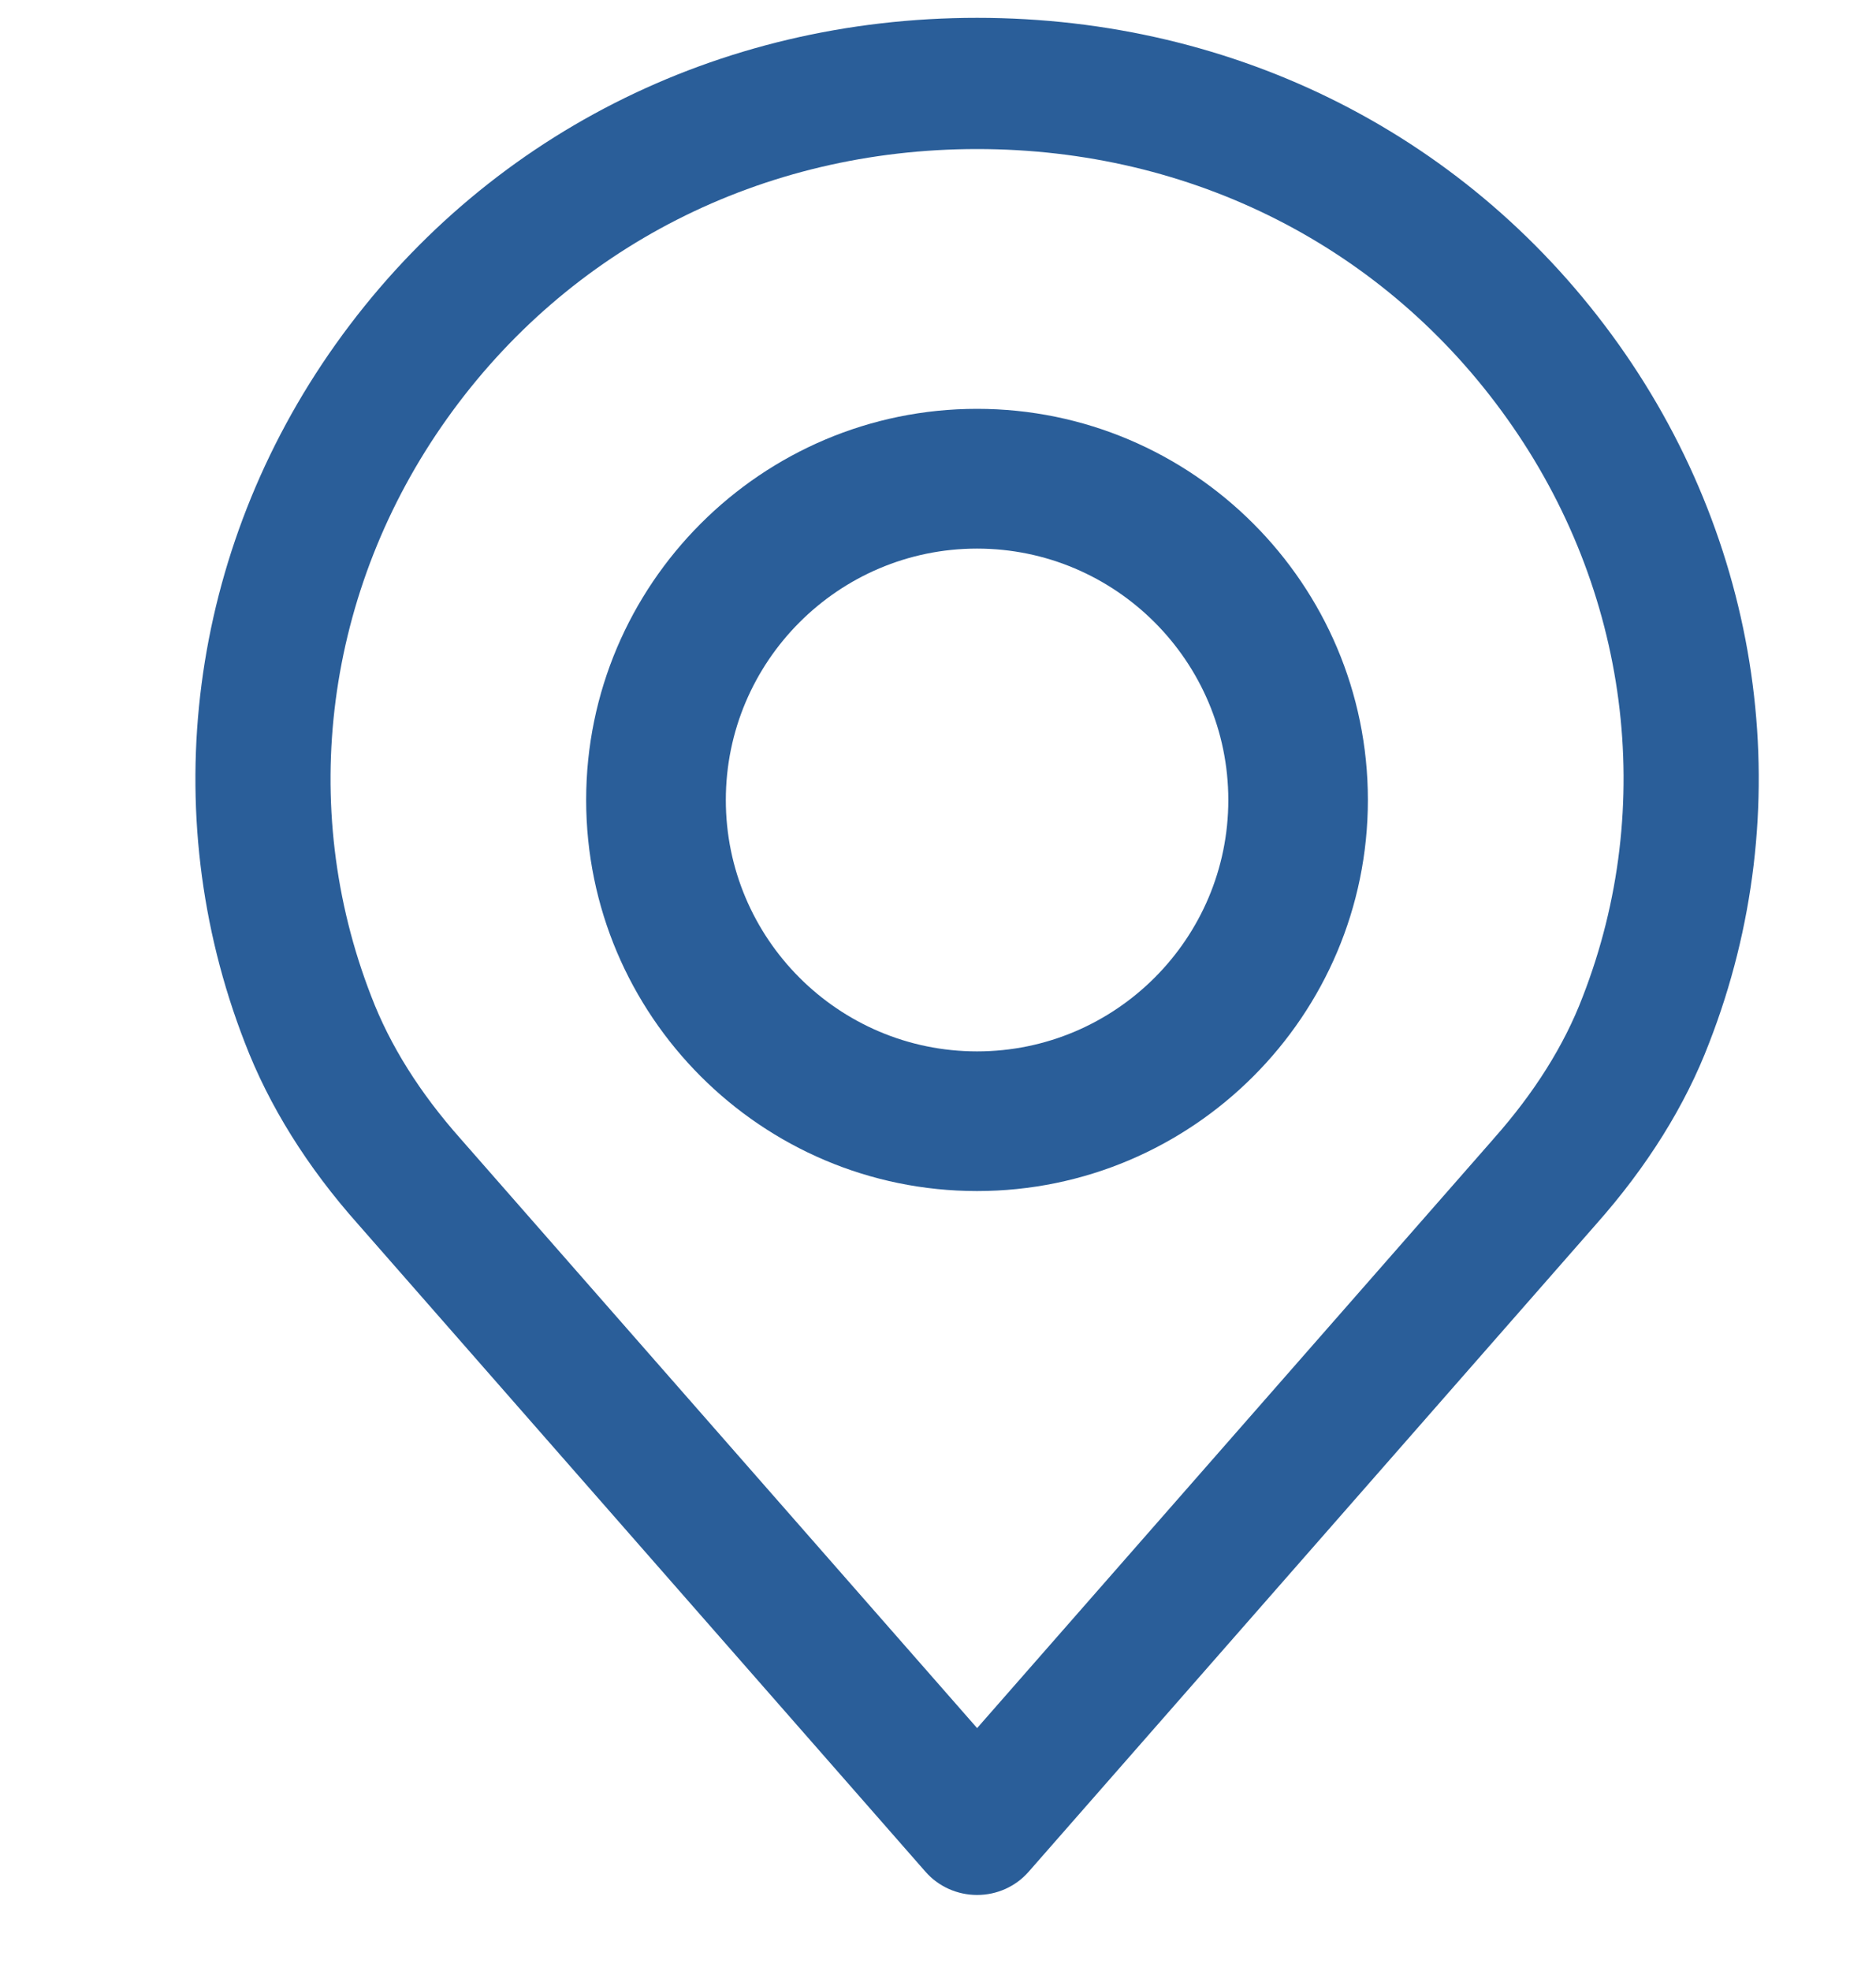 <svg width="20" height="21" viewBox="0 0 20 21" fill="none" xmlns="http://www.w3.org/2000/svg">
<g id="Frame" clip-path="url(#clip0_7_8209)">
<path id="Vector" d="M10.417 0.19C13.189 0.19 15.682 1.458 17.255 3.667C18.82 5.866 19.181 8.649 18.221 11.113C17.967 11.779 17.56 12.431 17.014 13.046L10.965 19.944C10.828 20.1 10.628 20.19 10.417 20.19C10.206 20.19 10.005 20.1 9.868 19.944L3.818 13.044C3.274 12.433 2.867 11.78 2.61 11.109C1.653 8.649 2.014 5.866 3.579 3.667C5.152 1.458 7.644 0.19 10.417 0.19ZM15.922 12.134C16.357 11.645 16.676 11.137 16.872 10.623C17.666 8.585 17.366 6.283 16.069 4.463C14.77 2.636 12.709 1.588 10.417 1.588C8.124 1.588 6.064 2.636 4.764 4.463C3.468 6.283 3.167 8.585 3.959 10.618C4.157 11.137 4.477 11.646 4.911 12.134L10.417 18.412L15.919 12.138L15.922 12.134Z" fill="#2A5E99"/>
<path id="Vector_2" d="M6.249 8.523C6.249 6.226 8.119 4.356 10.416 4.356C12.713 4.356 14.583 6.226 14.583 8.523C14.583 10.821 12.714 12.69 10.416 12.69C8.118 12.69 6.249 10.821 6.249 8.523ZM7.738 8.524C7.738 10.001 8.94 11.202 10.416 11.202C11.893 11.202 13.095 10.001 13.095 8.524C13.095 7.047 11.893 5.845 10.416 5.845C8.94 5.845 7.738 7.047 7.738 8.524Z" fill="#2A5E99"/>
</g>
<defs>
<clipPath id="clip0_7_8209">
<rect width="20" height="20" fill="white" transform="translate(0 0.19)"/>
</clipPath>
</defs>
</svg>
